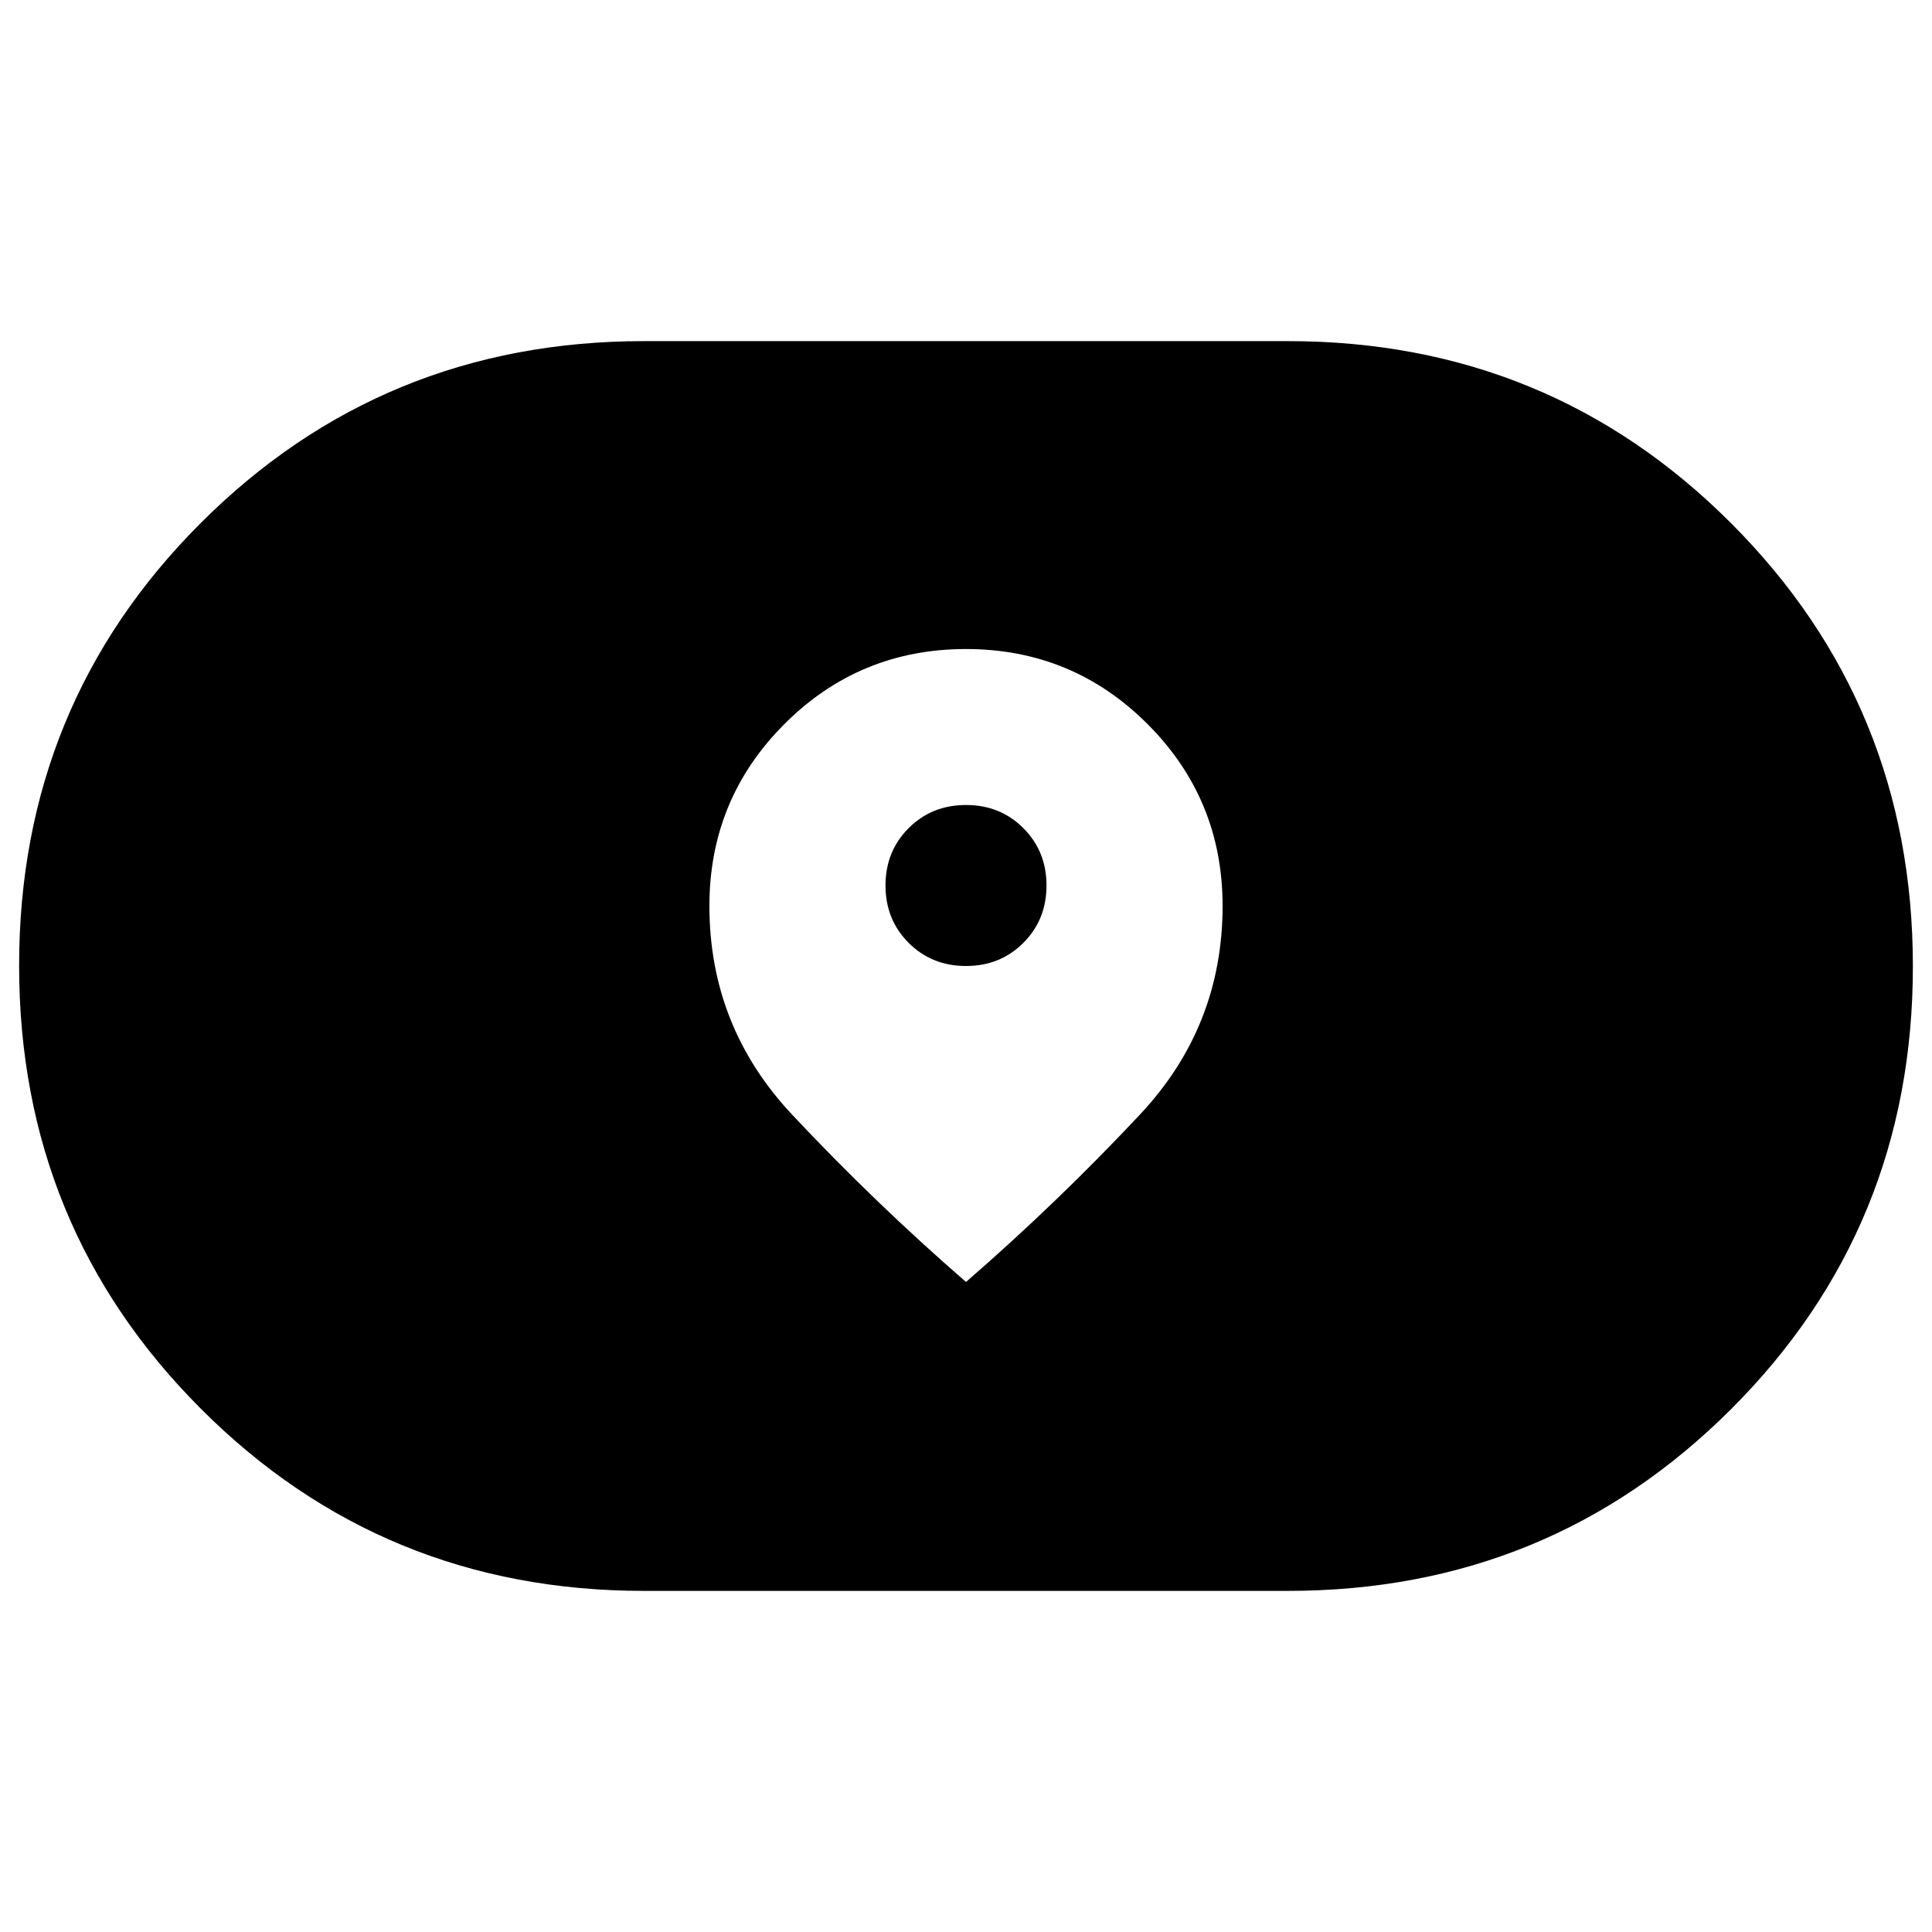 <svg xmlns="http://www.w3.org/2000/svg" height="24" viewBox="0 -960 960 960" width="24"><path d="M320-169.5q-129.74 0-220.12-90.43T9.5-480.18Q9.5-610 99.88-700.25T320-790.5h320q129.74 0 220.12 90.43t90.38 220.25q0 129.82-90.38 220.07T640-169.5H320Zm32.5-340.38q0 59.88 41 103.63 41 43.75 86.5 83.25 45.5-39.5 86.5-83.25t41-103.63q0-53.01-37.28-90.32-37.27-37.3-90.25-37.3-52.97 0-90.22 37.3-37.25 37.31-37.25 90.32ZM480-480q-17 0-28.5-11.5T440-520q0-17 11.5-28.5T480-560q17 0 28.5 11.5T520-520q0 17-11.5 28.5T480-480Z"/></svg>